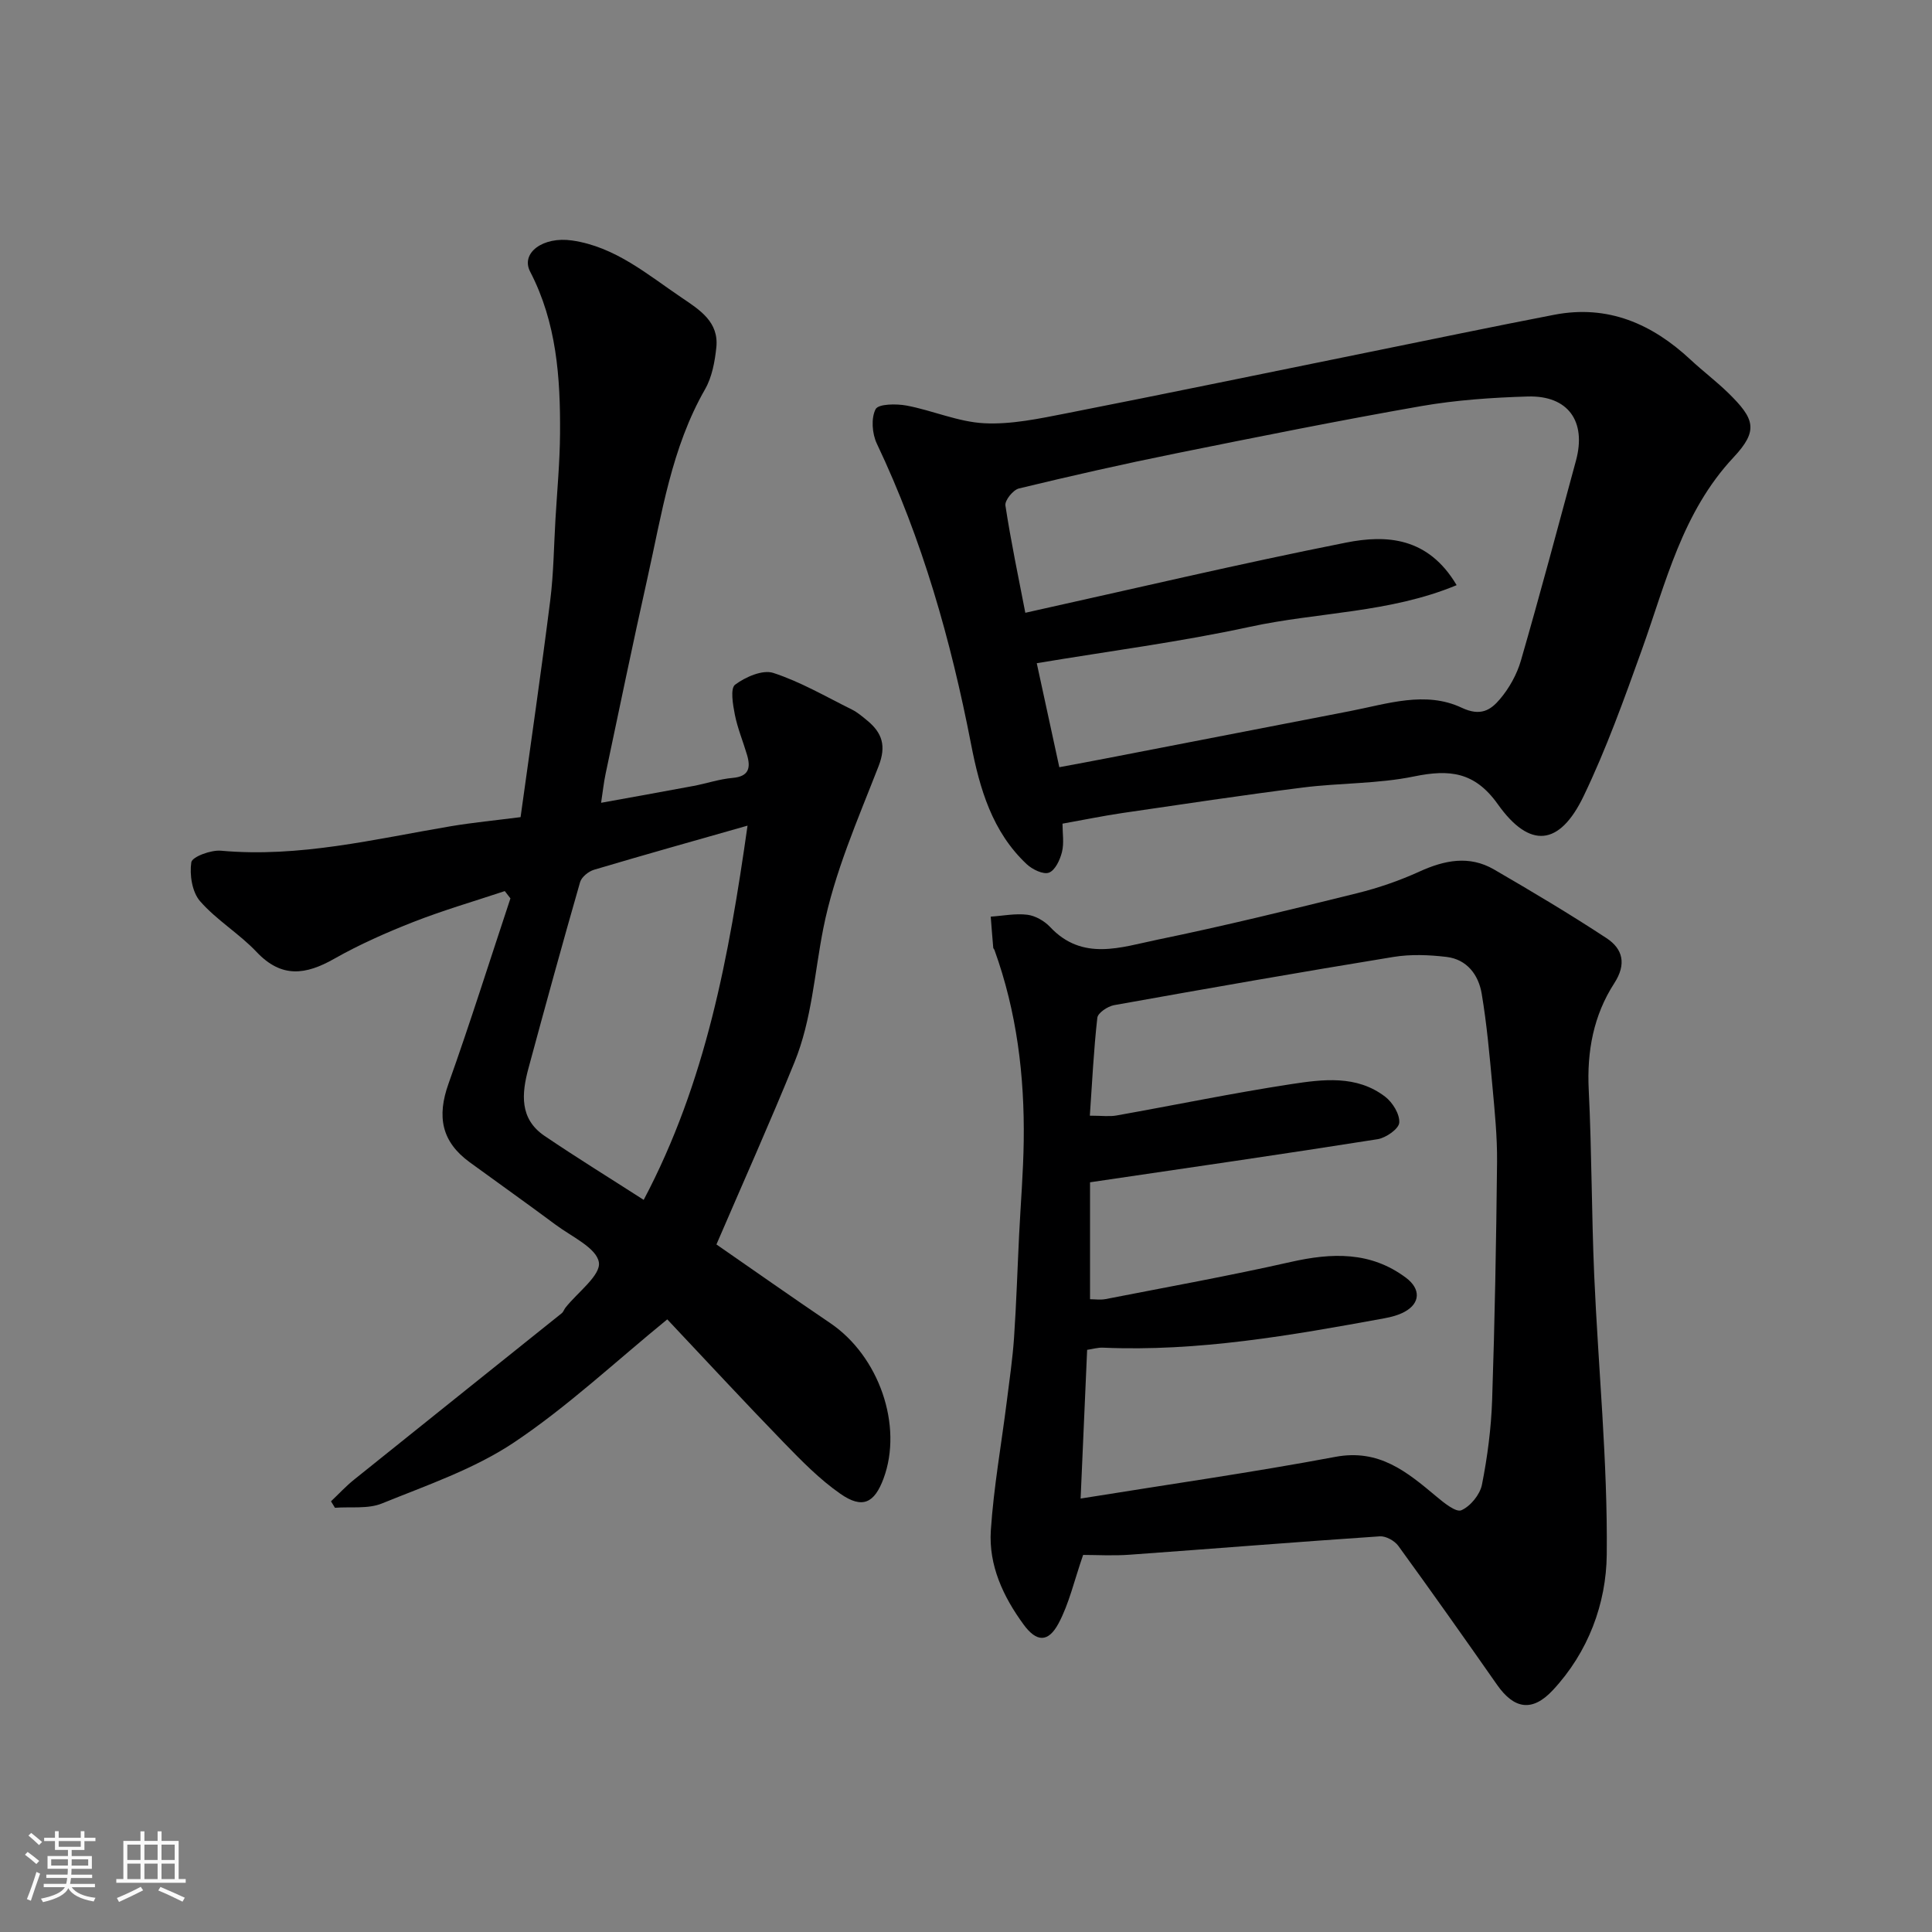 <svg enable-background="new 0 0 400 400" viewBox="0 0 400 400" xmlns="http://www.w3.org/2000/svg"><rect x="0" y="0" width="400" height="400" fill="#808080" stroke="none"/><path d="m5.17 384 .55-.58c.85.61 1.65 1.24 2.4 1.87l-.59.64c-.83-.73-1.62-1.38-2.36-1.93m1.22 9.53-.82-.34c.71-1.76 1.37-3.64 1.98-5.63.24.13.5.25.76.36-.6 1.67-1.24 3.54-1.92 5.61m-.5-13.5.57-.54c.56.44 1.31 1.06 2.26 1.87l-.64.64c-.68-.66-1.41-1.32-2.19-1.97m3.25.46h2.24v-1.36h.77v1.36h4.57v-1.36h.76v1.36h2.28v.69h-2.28v1.84h-2.64v1.26h4.18v2.64h-4.21c0 .45-.02.86-.05 1.21h4.32v.69h-4.38c-.04.34-.1.75-.19 1.22h5.15v.69h-4.82c.87 1.19 2.51 1.92 4.93 2.19-.17.31-.3.57-.37.76-2.77-.49-4.52-1.41-5.26-2.76-.56 1.26-2.3 2.23-5.24 2.9-.12-.24-.26-.48-.43-.72 2.73-.55 4.38-1.34 4.96-2.38h-4.38v-.69h4.65c.1-.38.17-.79.21-1.22h-4.32v-.69h4.4c.03-.34.05-.75.05-1.21h-4.2v-2.64h4.23v-1.26h-2.69v-1.84h-2.24zm1.46 4.46v1.29h3.45c.01-.4.02-.57.01-.53v-.32-.45h-3.46zm1.55-2.59h4.57v-1.19h-4.57zm6.11 2.59h-3.42v.77c-.01.19-.01.37-.02.53h3.44z" fill="#fafafa"/><path d="m32.63 379.16h.82v1.98h3.54v7.89h1.46v.78h-14.37v-.78h1.46v-7.89h3.54v-1.98h.82v1.98h2.73zm-3.49 11.48.5.73c-1.61.82-3.28 1.63-5 2.41-.13-.27-.28-.55-.44-.82 1.75-.72 3.4-1.49 4.94-2.32m-2.78-5.55h2.73v-3.18h-2.73zm0 3.95h2.73v-3.2h-2.73zm3.54-3.95h2.73v-3.18h-2.73zm0 3.95h2.73v-3.2h-2.73zm7.89 4.68c-1.84-.92-3.51-1.7-5.02-2.32l.45-.73c1.89.8 3.57 1.55 5.04 2.23zm-1.62-11.81h-2.73v3.18h2.73zm-2.73 7.13h2.73v-3.2h-2.73z" fill="#fafafa"/><g fill="#000001"><path d="m107.78 169.18c2.13-15.4 4.28-30.11 6.14-44.87.7-5.55.75-11.19 1.08-16.79.35-5.93.91-11.86.95-17.8.08-11.52-.7-22.9-6.19-33.48-2.01-3.87 2.65-7.33 8.69-6.45 8.95 1.3 15.6 7.06 22.74 11.88 3.72 2.51 7.66 5 7.12 10.25-.31 2.95-.89 6.14-2.33 8.66-6.97 12.16-8.95 25.77-11.93 39.09-3.02 13.5-5.82 27.06-8.68 40.6-.37 1.75-.55 3.53-.92 5.94 6.37-1.16 12.74-2.29 19.09-3.48 2.72-.51 5.39-1.43 8.12-1.67 3.41-.29 3.79-2.09 3.01-4.75-.82-2.79-1.97-5.52-2.53-8.36-.41-2.07-.97-5.42.05-6.19 2.14-1.6 5.69-3.16 7.91-2.44 5.65 1.84 10.9 4.92 16.27 7.58 1.15.57 2.17 1.45 3.17 2.27 3.11 2.56 4 5.25 2.36 9.46-4.3 11.04-9.17 22.1-11.45 33.62-1.83 9.25-2.36 18.81-5.95 27.65-5.09 12.52-10.62 24.86-16.17 37.75 7.55 5.23 15.51 10.83 23.57 16.29 10.11 6.85 15.09 21.23 11.03 32.17-1.9 5.11-4.37 6.34-8.93 3.17-4.3-2.99-8.06-6.84-11.73-10.62-8.2-8.45-16.2-17.1-24.12-25.5-10.77 8.79-20.64 18.07-31.74 25.49-8.25 5.51-18.02 8.84-27.32 12.62-2.89 1.18-6.48.65-9.74.9-.27-.45-.55-.9-.82-1.34 1.6-1.51 3.1-3.15 4.82-4.52 14.3-11.49 28.63-22.94 42.94-34.41.35-.28.5-.8.79-1.17 2.5-3.17 7.34-6.69 6.91-9.38-.48-2.99-5.67-5.33-8.94-7.77-5.89-4.39-11.89-8.63-17.82-12.96-5.81-4.25-6.82-9.42-4.36-16.29 4.52-12.69 8.56-25.54 12.81-38.33-.39-.5-.78-1.01-1.17-1.51-6.31 2.1-12.71 3.96-18.89 6.38-5.61 2.2-11.18 4.66-16.42 7.63-5.9 3.35-10.91 4.06-16.07-1.4-3.59-3.8-8.29-6.6-11.71-10.52-1.65-1.89-2.2-5.47-1.81-8.06.17-1.13 4.07-2.58 6.14-2.39 16.22 1.47 31.8-2.4 47.54-5.06 4.65-.78 9.37-1.23 14.49-1.89zm46.99 1.76c-10.89 3.1-21.35 6.03-31.77 9.13-1.15.34-2.59 1.5-2.9 2.57-3.68 12.81-7.21 25.67-10.69 38.54-1.41 5.21-1.9 10.44 3.31 13.98 6.7 4.54 13.6 8.79 20.55 13.26 12.93-24.45 17.66-50.5 21.5-77.48z"/><path d="m224.25 321.93c-1.87 5.39-2.9 10.08-5.08 14.16-2.15 4.03-4.57 3.91-7.24.26-4.23-5.77-7.26-12.28-6.79-19.48.59-8.95 2.19-17.84 3.31-26.76.55-4.39 1.2-8.78 1.5-13.2.48-7.09.7-14.2 1.05-21.3.32-6.44.86-12.87.95-19.31.19-13.54-1.43-26.83-6.07-39.65-.06-.15-.23-.28-.24-.43-.19-2.14-.35-4.29-.52-6.44 2.54-.17 5.12-.7 7.59-.39 1.66.21 3.52 1.28 4.69 2.52 6.72 7.18 14.73 4.19 22.25 2.64 13.86-2.85 27.62-6.23 41.36-9.63 4.4-1.09 8.76-2.6 12.89-4.48 5.19-2.36 10.3-3.39 15.41-.43 7.87 4.57 15.71 9.23 23.31 14.23 3.38 2.22 4.16 5.36 1.61 9.31-4.31 6.66-5.7 14.11-5.3 22.1.63 12.75.58 25.54 1.13 38.3.84 19.31 2.8 38.62 2.6 57.91-.1 10.11-3.81 20.2-11.17 28.08-4.21 4.51-7.97 3.98-11.54-1.12-6.74-9.64-13.53-19.25-20.44-28.76-.77-1.06-2.57-2.06-3.82-1.98-17.24 1.16-34.47 2.56-51.71 3.8-3.46.26-6.95.05-9.73.05zm1.43-77.15v24.21c.97 0 2.14.18 3.23-.03 12.78-2.5 25.61-4.81 38.31-7.68 8.51-1.92 16.53-2.23 23.88 3.27 3.08 2.31 2.98 5.28-.32 7.06-1.26.68-2.74 1.07-4.17 1.33-19.25 3.53-38.52 6.93-58.23 6.08-1.08-.05-2.18.29-3.3.45-.45 10.32-.89 20.32-1.35 30.79 18.28-2.95 35.58-5.41 52.73-8.63 9.07-1.71 14.83 3.1 20.9 8.18 1.56 1.31 4.08 3.36 5.2 2.87 1.88-.82 3.85-3.24 4.26-5.28 1.14-5.76 1.91-11.66 2.11-17.53.55-16.42.85-32.86 1.02-49.29.05-5.26-.49-10.54-.97-15.8-.59-6.36-1.15-12.75-2.21-19.04-.65-3.9-3.04-7.11-7.28-7.62-3.61-.43-7.4-.58-10.97 0-19.32 3.15-38.61 6.54-57.88 9.99-1.31.24-3.34 1.6-3.45 2.61-.75 6.64-1.07 13.34-1.55 20.27 2.53 0 4.06.22 5.51-.04 12.04-2.14 24.02-4.63 36.09-6.48 6.63-1.01 13.63-1.94 19.54 2.59 1.55 1.18 3.05 3.63 2.92 5.38-.09 1.28-2.76 3.15-4.49 3.42-19.41 3.07-38.84 5.87-59.53 8.92z"/><path d="m219.98 170.53c0 1.97.35 4.02-.11 5.87-.4 1.62-1.41 3.79-2.69 4.27-1.18.44-3.44-.66-4.6-1.74-7.15-6.7-9.75-15.65-11.53-24.85-4.17-21.49-10.09-42.4-19.52-62.25-.97-2.05-1.21-5.26-.24-7.12.57-1.1 4.29-1.14 6.42-.74 5.41 1.02 10.68 3.39 16.08 3.66 5.61.28 11.37-.96 16.96-2.05 20.77-4.08 41.51-8.38 62.25-12.59 12.92-2.62 25.83-5.32 38.78-7.82 11.09-2.14 20.24 1.85 28.24 9.31 2.53 2.36 5.31 4.45 7.78 6.86 5.52 5.39 6.31 7.8 1.1 13.36-10.64 11.38-13.97 25.87-18.95 39.77-3.68 10.25-7.37 20.56-12.08 30.36-4.98 10.36-11.16 10.97-17.76 1.68-4.79-6.74-10.02-7.26-17.33-5.76-7.52 1.55-15.38 1.33-23.04 2.3-12.48 1.58-24.93 3.46-37.38 5.28-3.89.57-7.73 1.37-12.38 2.2zm-.66-11.69c3.43-.64 6.61-1.22 9.78-1.84 16.8-3.25 33.59-6.52 50.39-9.77 7.7-1.49 15.64-4.24 23.14-.7 3.92 1.85 6 .47 7.89-1.75 1.94-2.28 3.54-5.15 4.37-8.02 3.97-13.75 7.66-27.58 11.4-41.4 2.2-8.13-1.63-13.51-9.98-13.27-7.37.22-14.81.73-22.07 1.99-17.01 2.98-33.95 6.39-50.88 9.81-10.84 2.19-21.64 4.64-32.4 7.24-1.2.29-2.96 2.47-2.8 3.52 1.14 7.49 2.71 14.91 4.12 22.22 22.52-4.99 44.38-10.16 66.4-14.53 8.36-1.66 16.99-1.17 22.9 8.81-13.87 5.78-28.72 5.57-42.78 8.62-14.45 3.14-29.16 5.03-44.15 7.54 1.64 7.54 3.15 14.51 4.67 21.53z"/></g></svg>